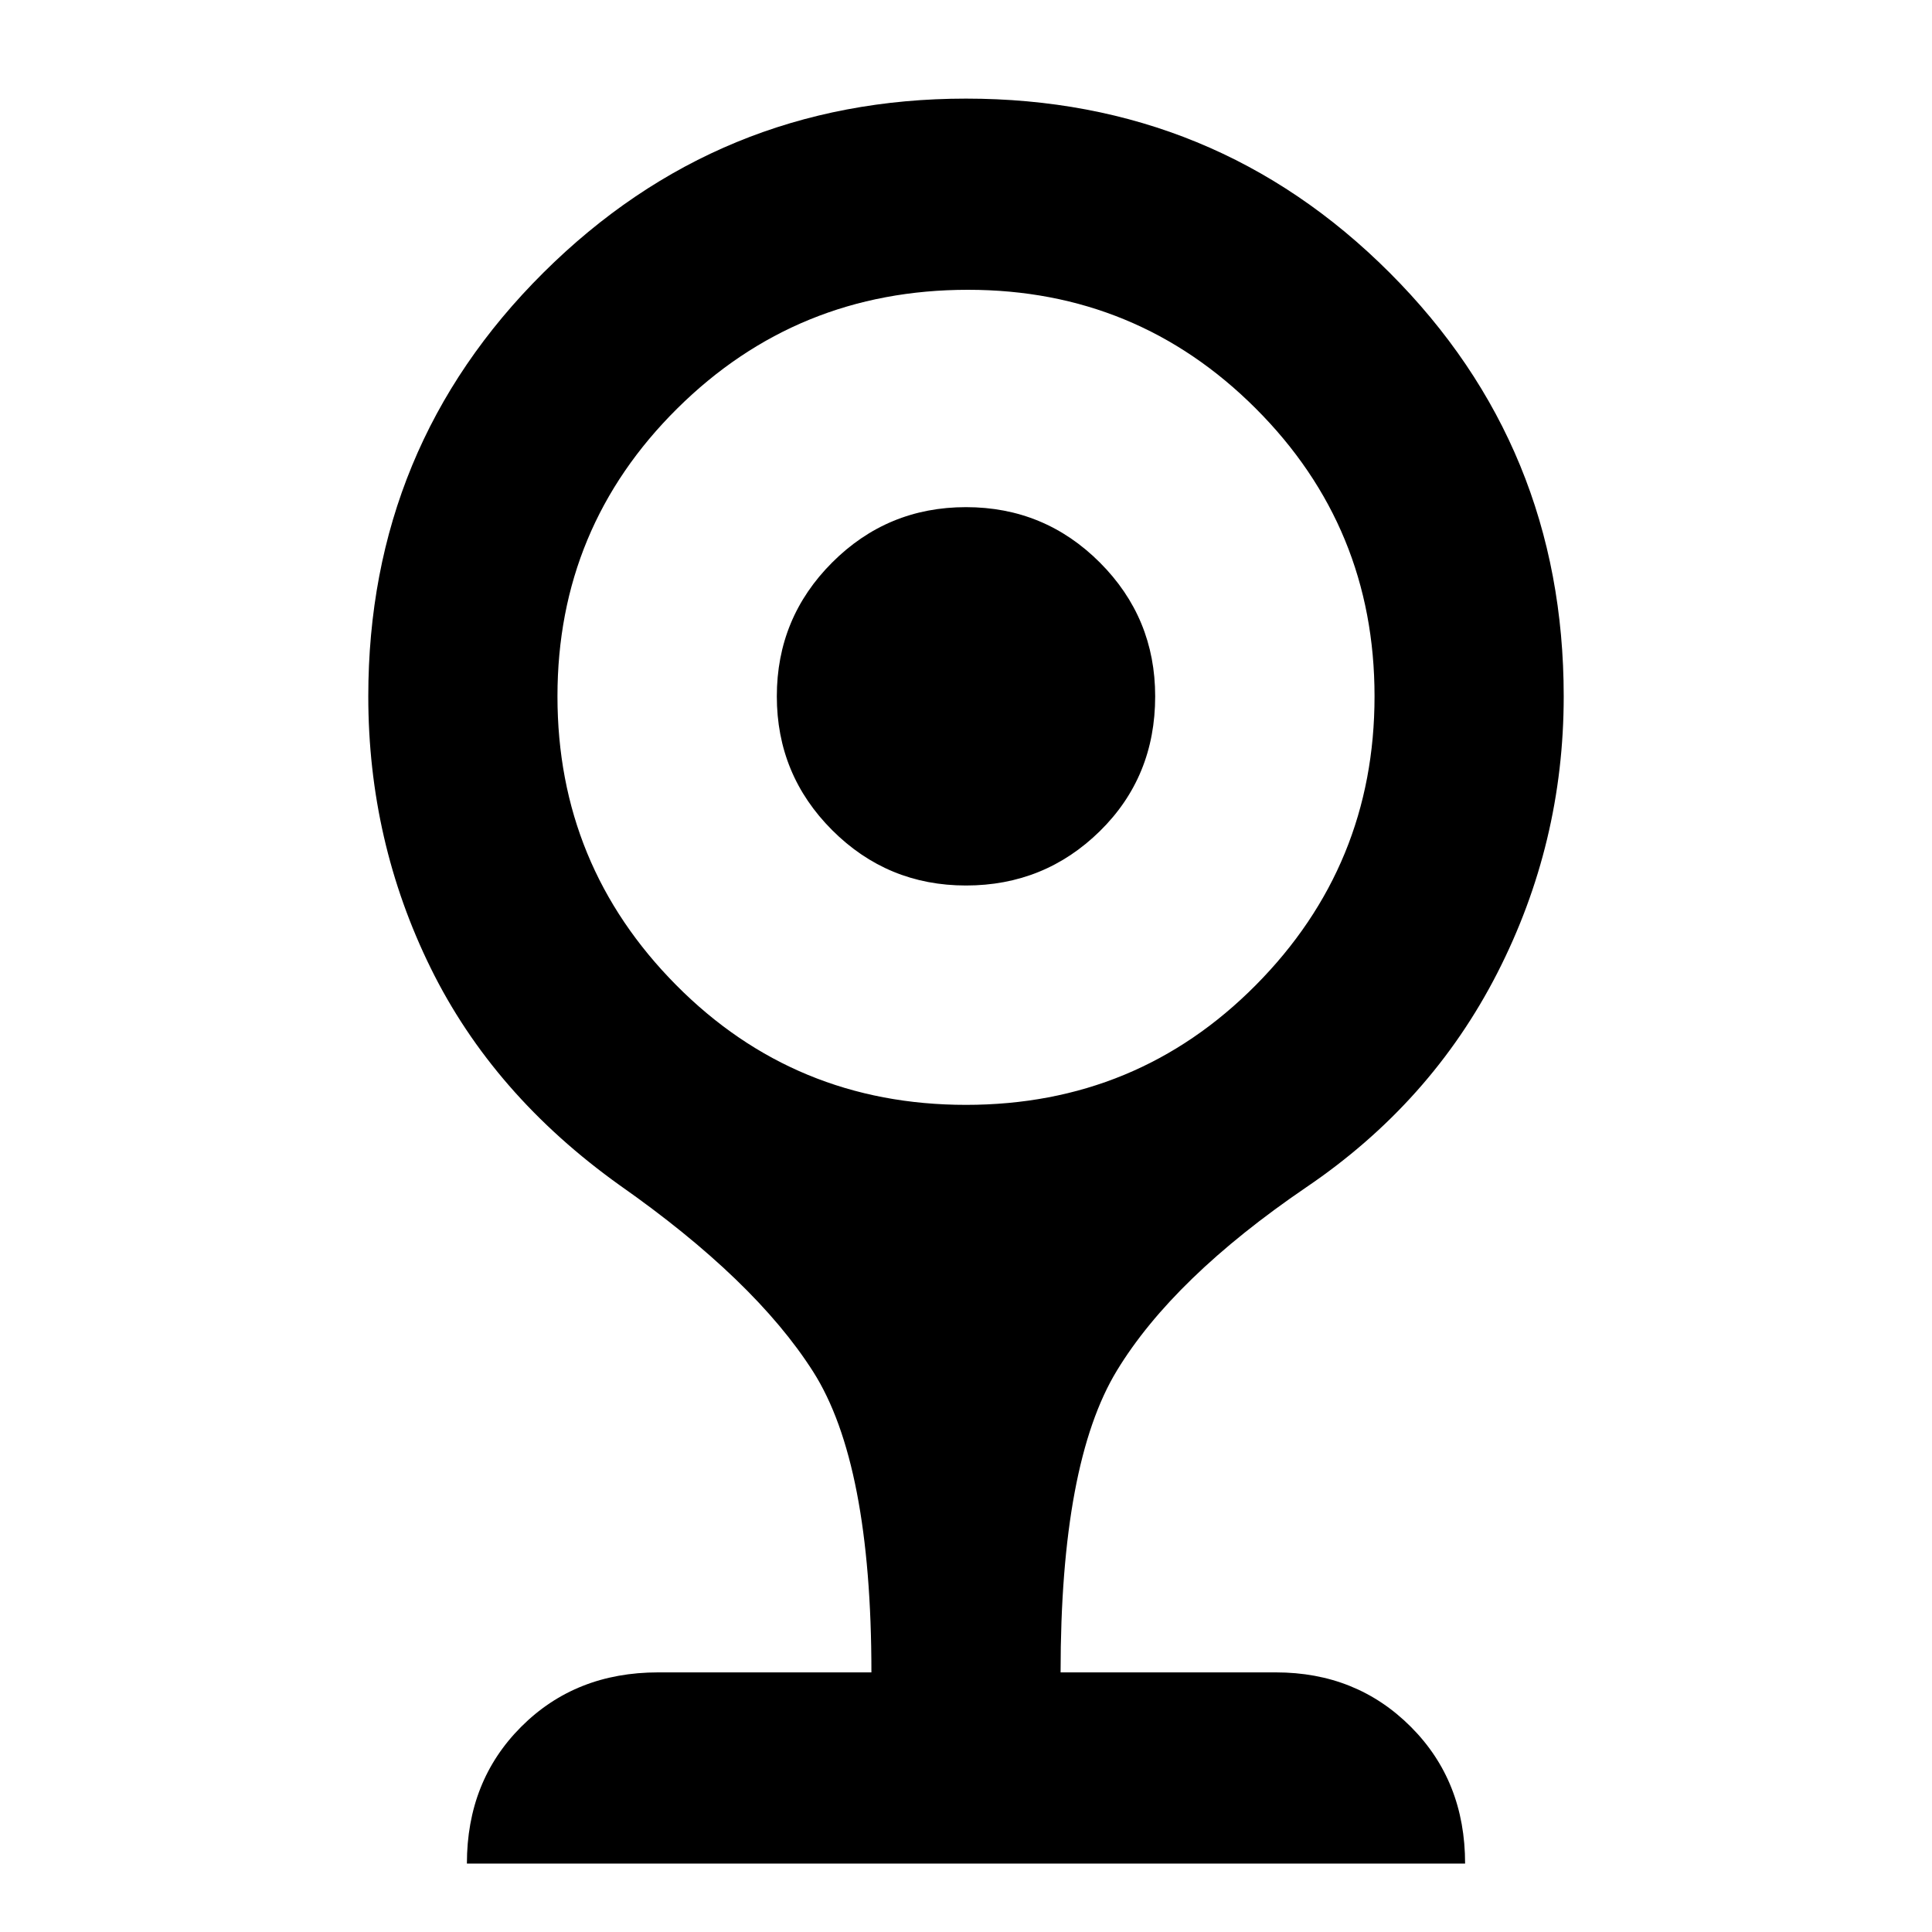 <svg xmlns="http://www.w3.org/2000/svg" width="48" height="48"><path d="M24 22q-1.95 0-3.325-1.375Q19.3 19.25 19.3 17.3q0-1.95 1.375-3.325Q22.05 12.6 24 12.6q1.95 0 3.325 1.375Q28.7 15.35 28.7 17.3q0 2-1.375 3.35T24 22zM11.6 46.3q0-2.05 1.35-3.4t3.4-1.35h5.3q0-5.2-1.45-7.475-1.45-2.275-4.8-4.625-3.15-2.25-4.7-5.4-1.55-3.15-1.55-6.75 0-6.2 4.35-10.525T24 2.45q6.2 0 10.525 4.325T38.85 17.3q0 3.65-1.65 6.875T32.45 29.5q-3.3 2.25-4.7 4.55-1.4 2.3-1.4 7.5h5.35q2 0 3.35 1.35t1.35 3.4zM24 27.45q4.25 0 7.2-2.975t2.95-7.175q0-4.2-2.95-7.15T24.05 7.2q-4.25 0-7.225 2.95-2.975 2.95-2.975 7.15t2.95 7.175q2.95 2.975 7.2 2.975z"/></svg>